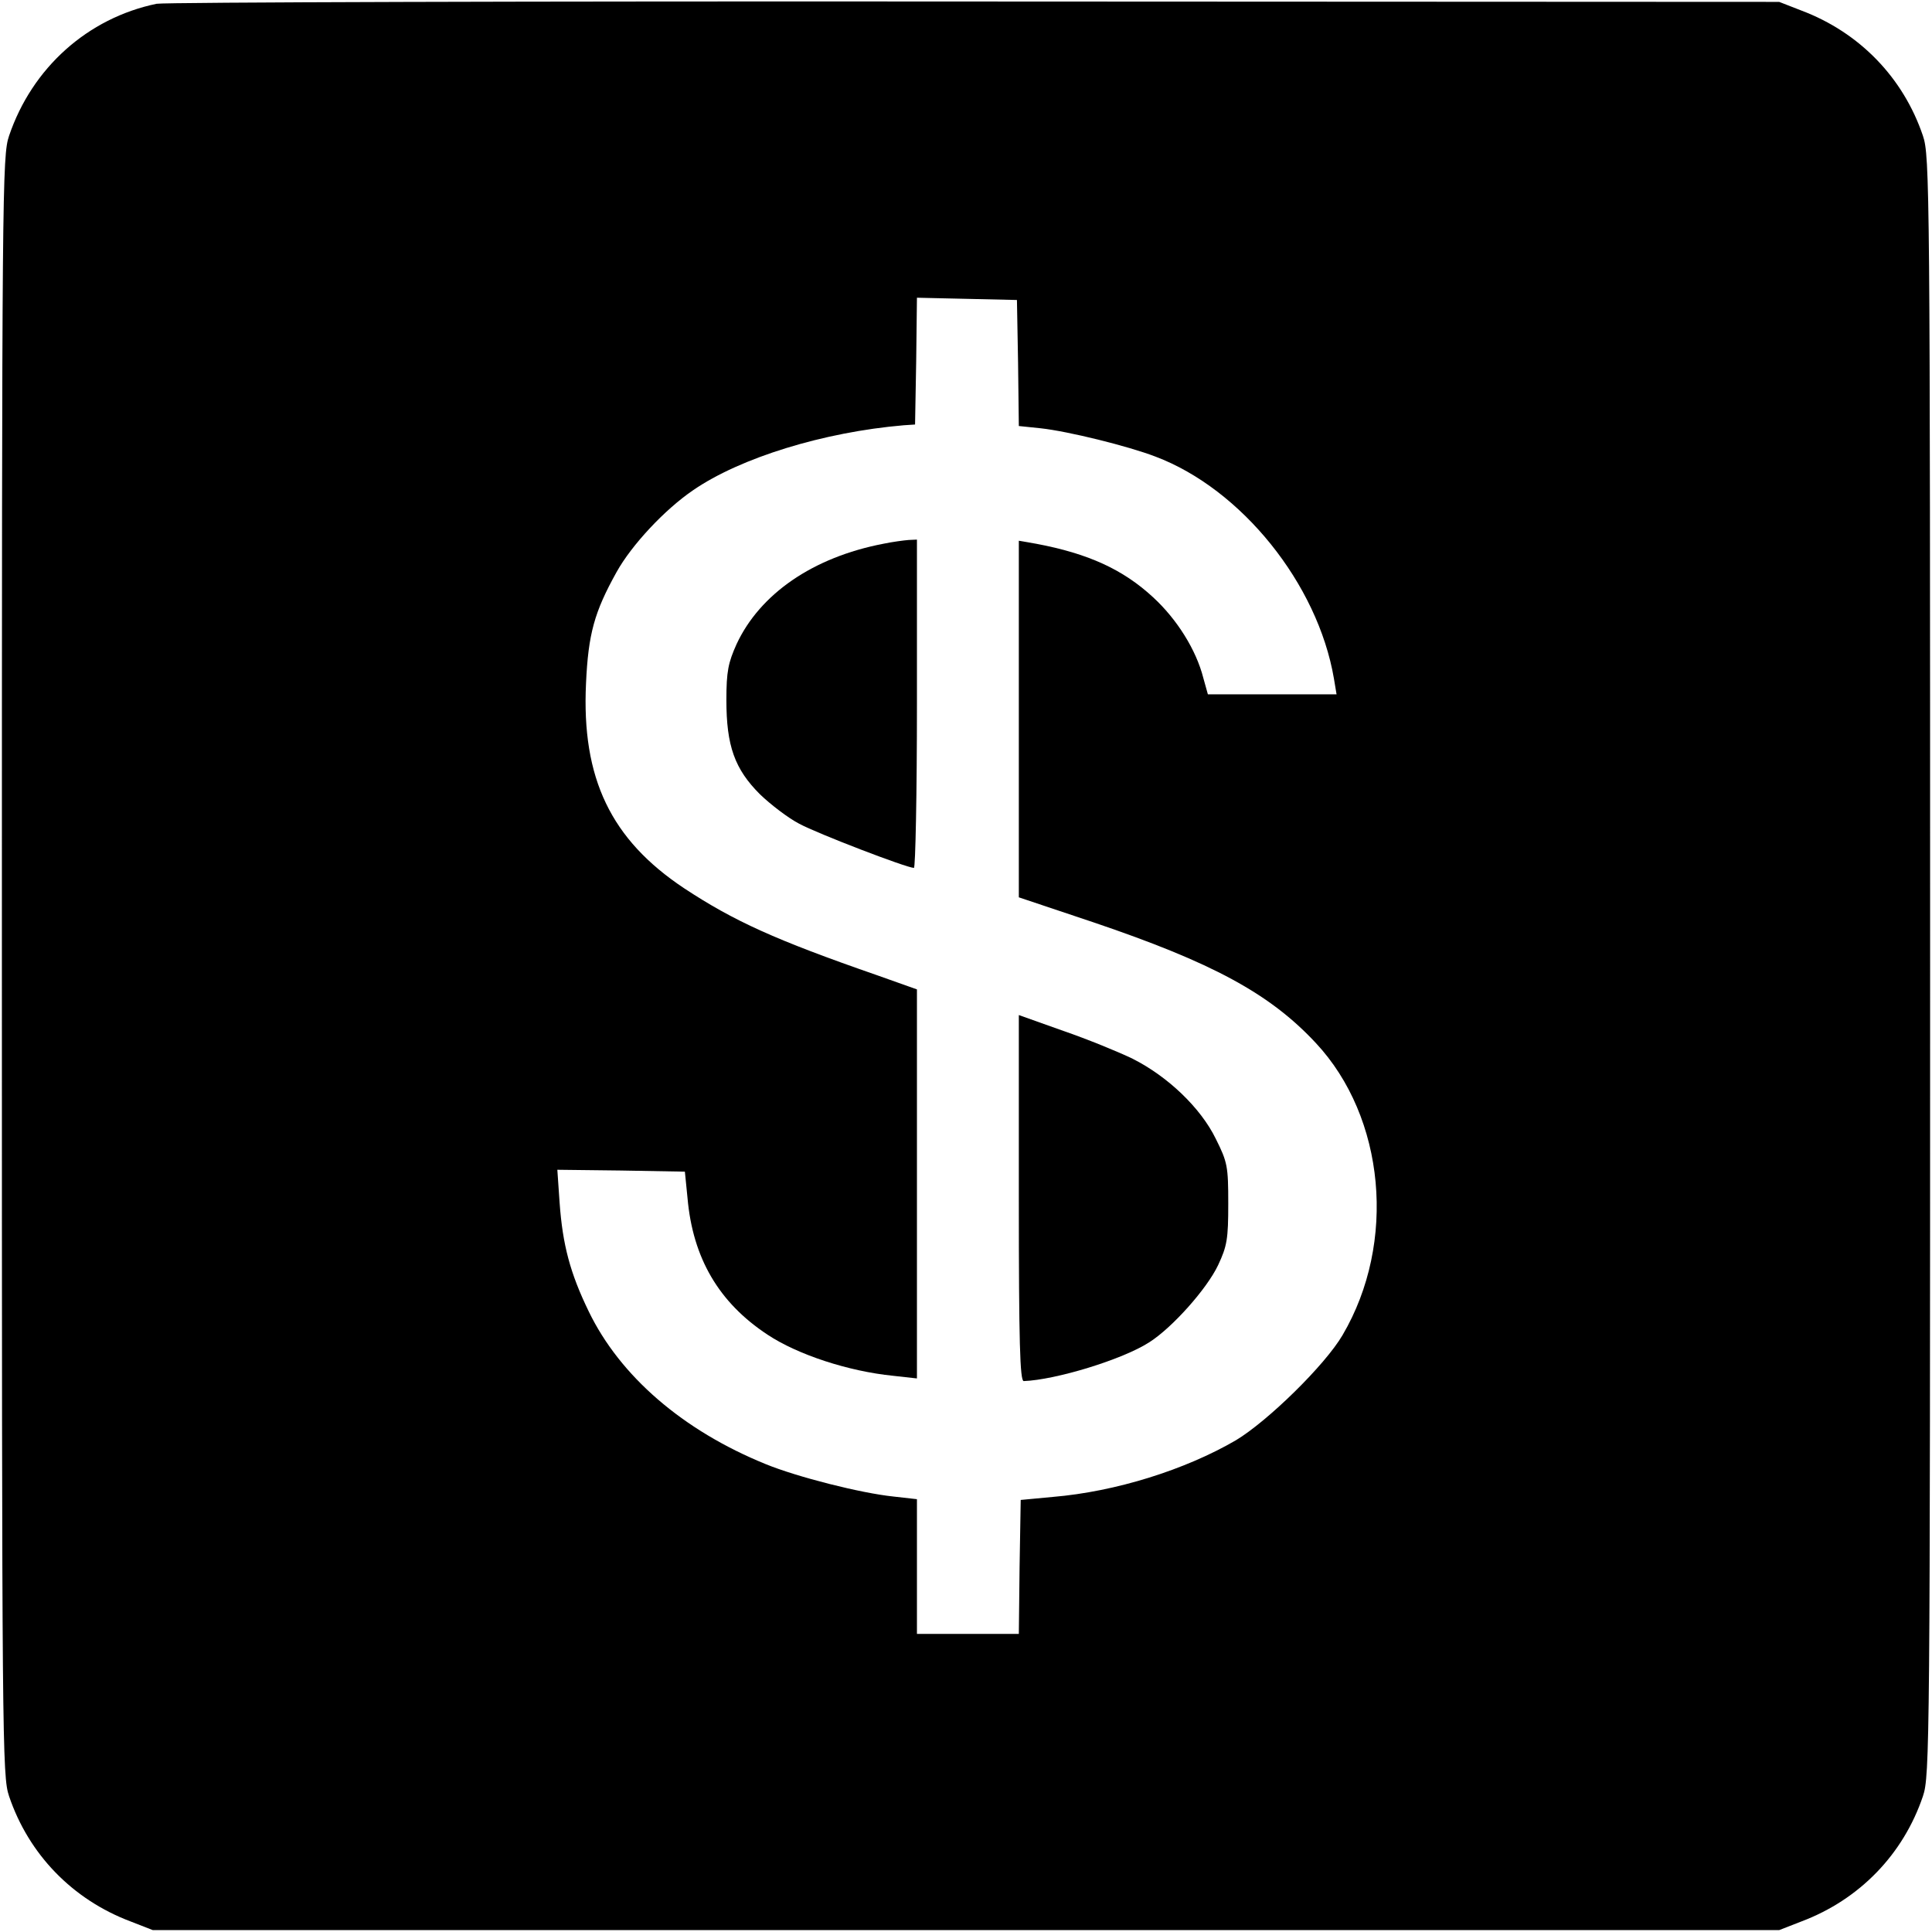 <?xml version="1.0" standalone="no"?>
<!DOCTYPE svg PUBLIC "-//W3C//DTD SVG 20010904//EN"
 "http://www.w3.org/TR/2001/REC-SVG-20010904/DTD/svg10.dtd">
<svg version="1.0" xmlns="http://www.w3.org/2000/svg"
 width="512pt" height="512pt" viewBox="0 0 512 512"
 preserveAspectRatio="xMidYMid meet">
<g transform="translate(0,512) scale(0.1,-0.1)"
fill="#000000" stroke="none">
<path d="M415 5110 c-183 -38 -330 -170 -391 -350 -18 -53 -19 -134 -19 -2200
0 -2066 1 -2147 19 -2200 52 -154 168 -274 322 -332 l59 -23 2155 0 2155 0 59
23 c154 58 270 178 322 332 18 53 19 134 19 2200 0 2066 -1 2147 -19 2200 -52
154 -168 274 -322 332 l-59 23 -2130 1 c-1172 1 -2148 -2 -2170 -6z m2283
-952 l2 -167 58 -6 c73 -8 231 -47 304 -75 228 -86 430 -337 473 -588 l7 -42
-171 0 -170 0 -12 43 c-19 75 -70 156 -133 214 -80 74 -172 116 -310 142 l-46
8 0 -472 0 -473 197 -66 c316 -107 468 -189 590 -320 184 -197 215 -529 71
-774 -46 -79 -198 -228 -283 -279 -134 -78 -318 -136 -485 -150 l-85 -8 -3
-177 -2 -178 -135 0 -135 0 0 179 0 178 -62 7 c-87 9 -256 52 -339 86 -219 89
-386 233 -469 405 -49 101 -69 176 -77 288 l-6 87 169 -2 169 -3 7 -70 c14
-159 83 -277 212 -362 80 -53 214 -97 333 -109 l63 -7 0 516 0 515 -107 38
c-268 93 -378 143 -510 230 -194 129 -272 291 -260 543 6 131 22 189 81 295
40 72 128 166 203 217 125 86 346 154 558 172 l30 2 3 168 2 168 133 -3 132
-3 3 -167z"/>
<path d="M2341 3679 c-187 -36 -327 -133 -389 -266 -22 -49 -27 -72 -27 -148
0 -122 22 -183 89 -250 28 -27 75 -63 104 -78 48 -26 285 -117 304 -117 4 0 8
196 8 435 l0 435 -22 -1 c-13 -1 -43 -5 -67 -10z"/>
<path d="M2700 1945 c0 -382 3 -485 13 -485 84 3 262 57 333 103 61 39 152
141 182 204 24 51 27 70 27 163 0 99 -2 110 -33 172 -40 82 -127 165 -220 212
-37 18 -120 52 -184 74 l-118 42 0 -485z"/>
</g>
</svg>
